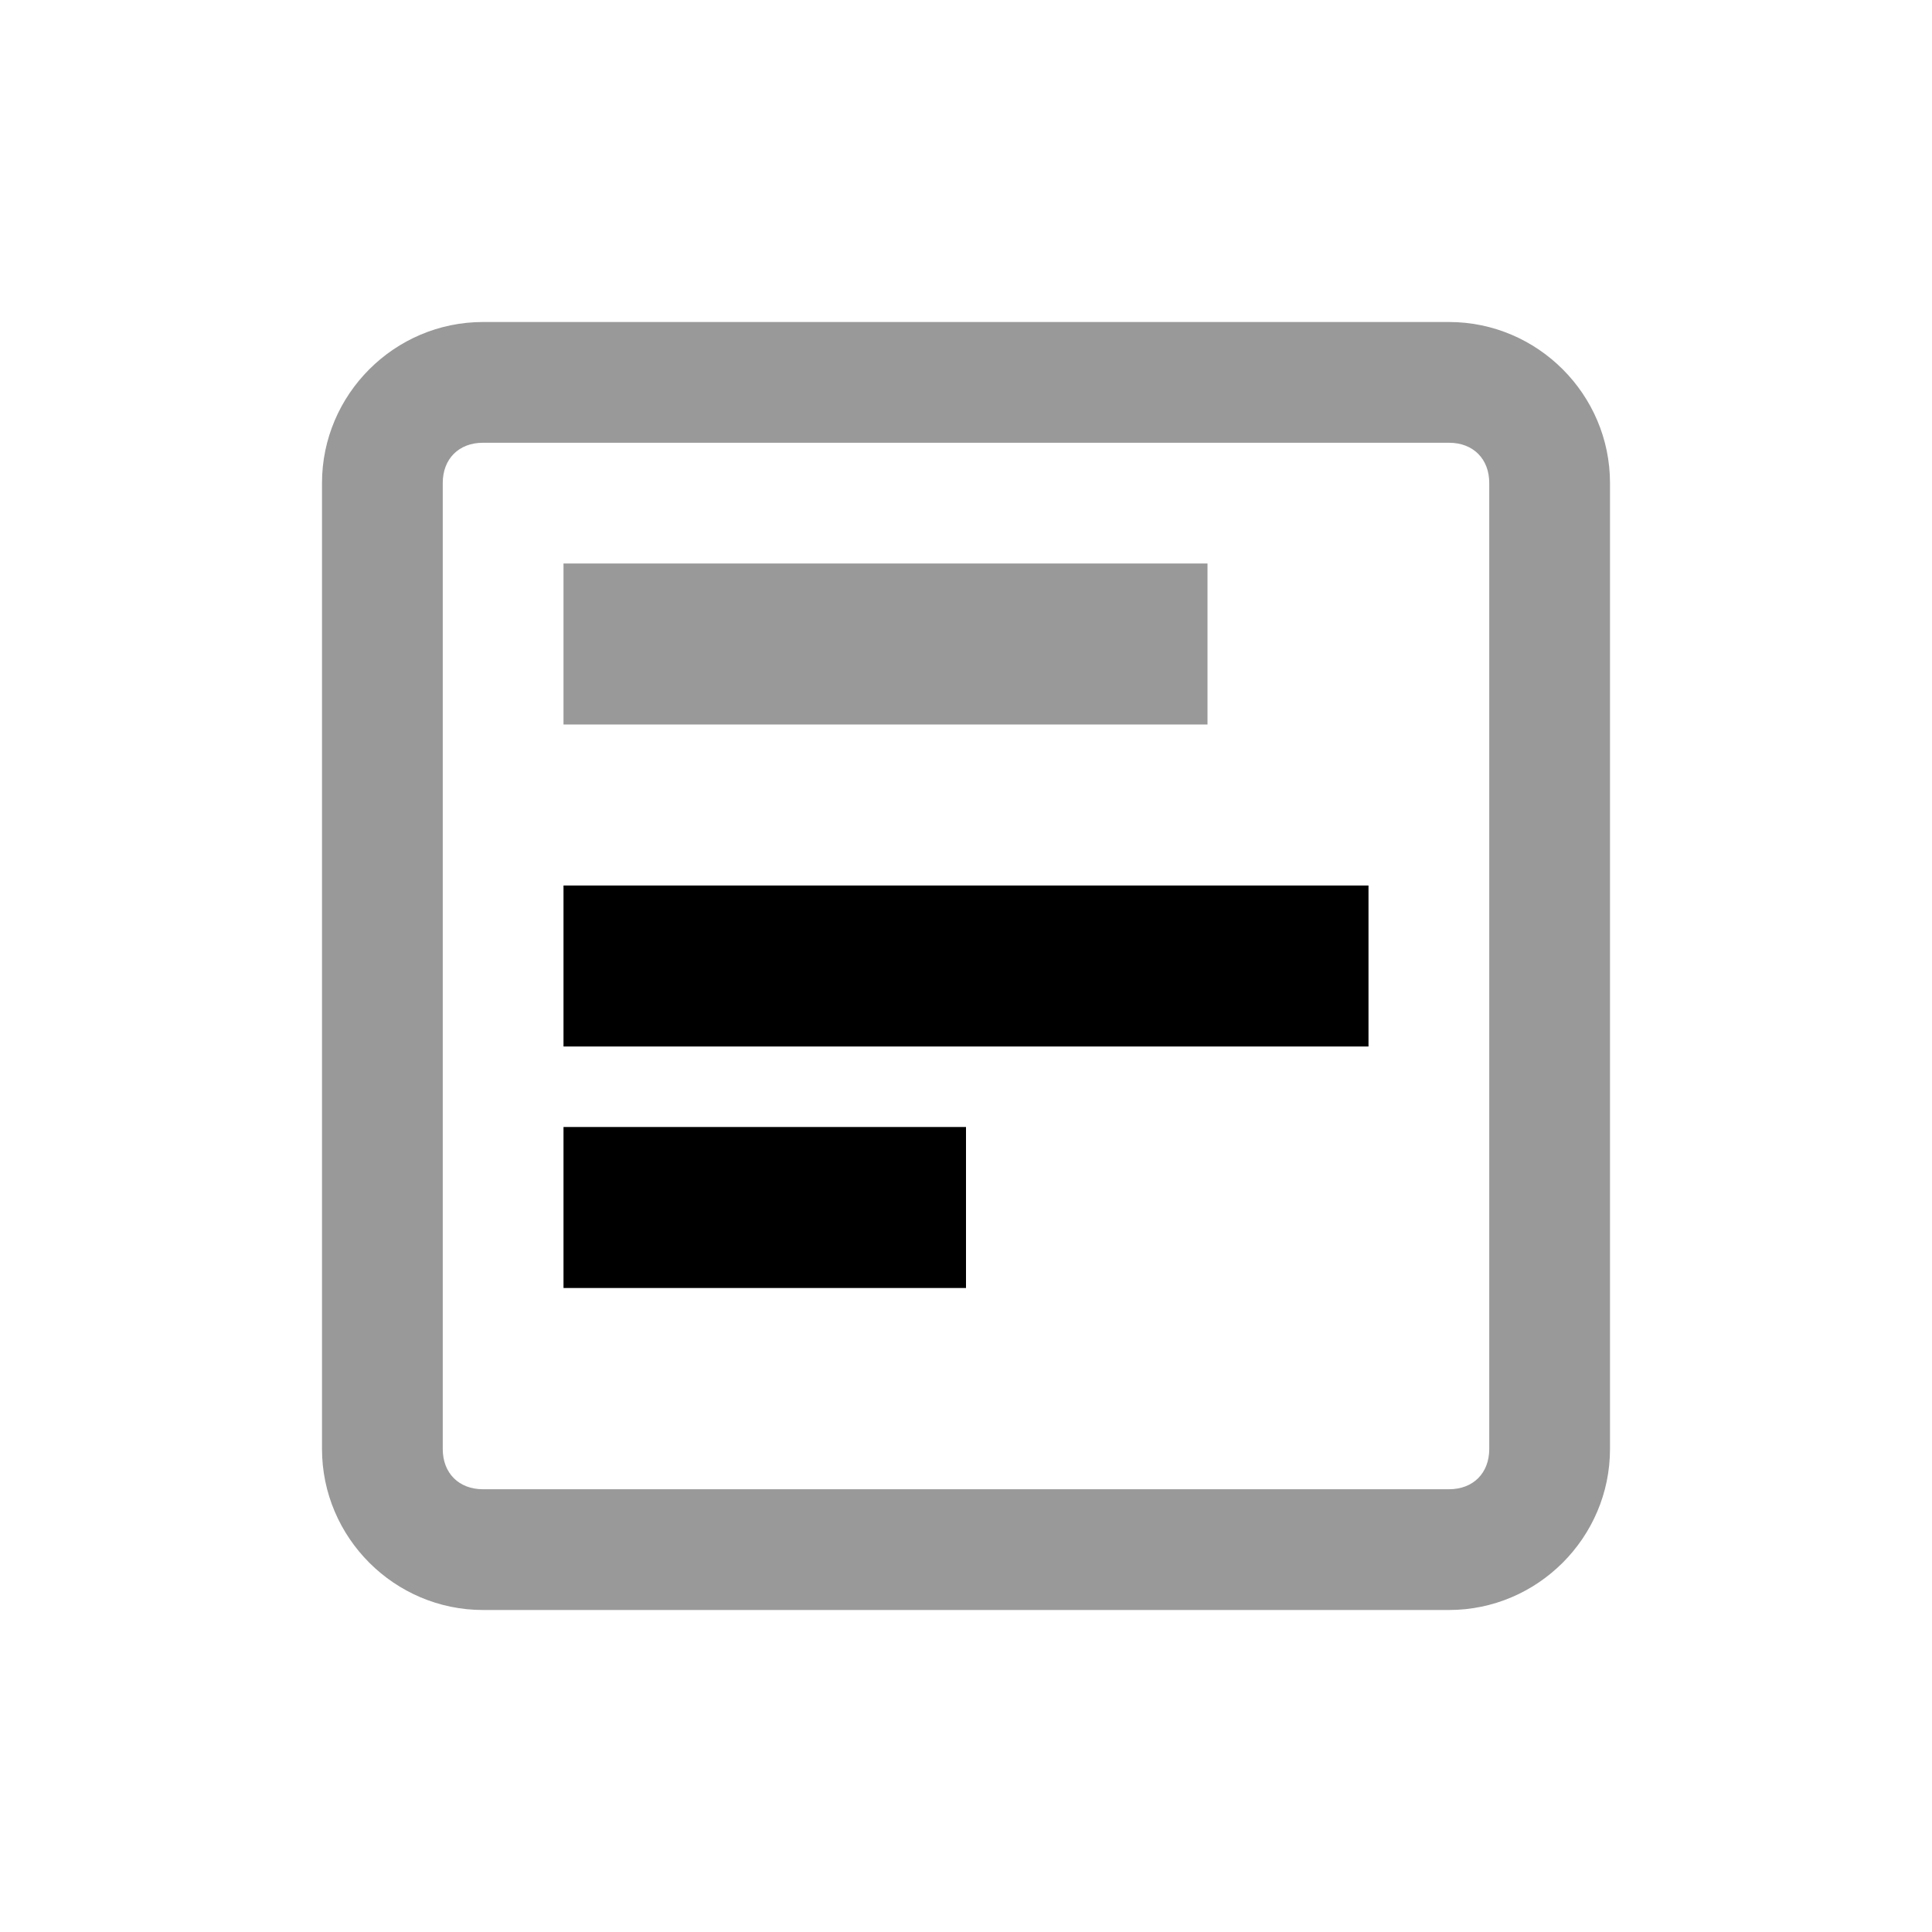 <svg width="24" height="24" viewBox="0 0 24 24"  xmlns="http://www.w3.org/2000/svg">
<path opacity="0.4" d="M18 4H6C4.9 4 4 4.9 4 6V18C4 19.1 4.9 20 6 20H18C19.1 20 20 19.1 20 18V6C20 4.9 19.1 4 18 4ZM18.5 18C18.5 18.3 18.3 18.5 18 18.5H6C5.7 18.5 5.5 18.3 5.5 18V6C5.5 5.7 5.7 5.5 6 5.5H18C18.3 5.5 18.5 5.7 18.5 6V18Z" />
<rect opacity="0.4" x="7" y="7" width="8" height="2" />
<path fill-rule="evenodd" clip-rule="evenodd" d="M17 11H7V13H17V11ZM12 14H7V16H12V14Z" />
</svg>
